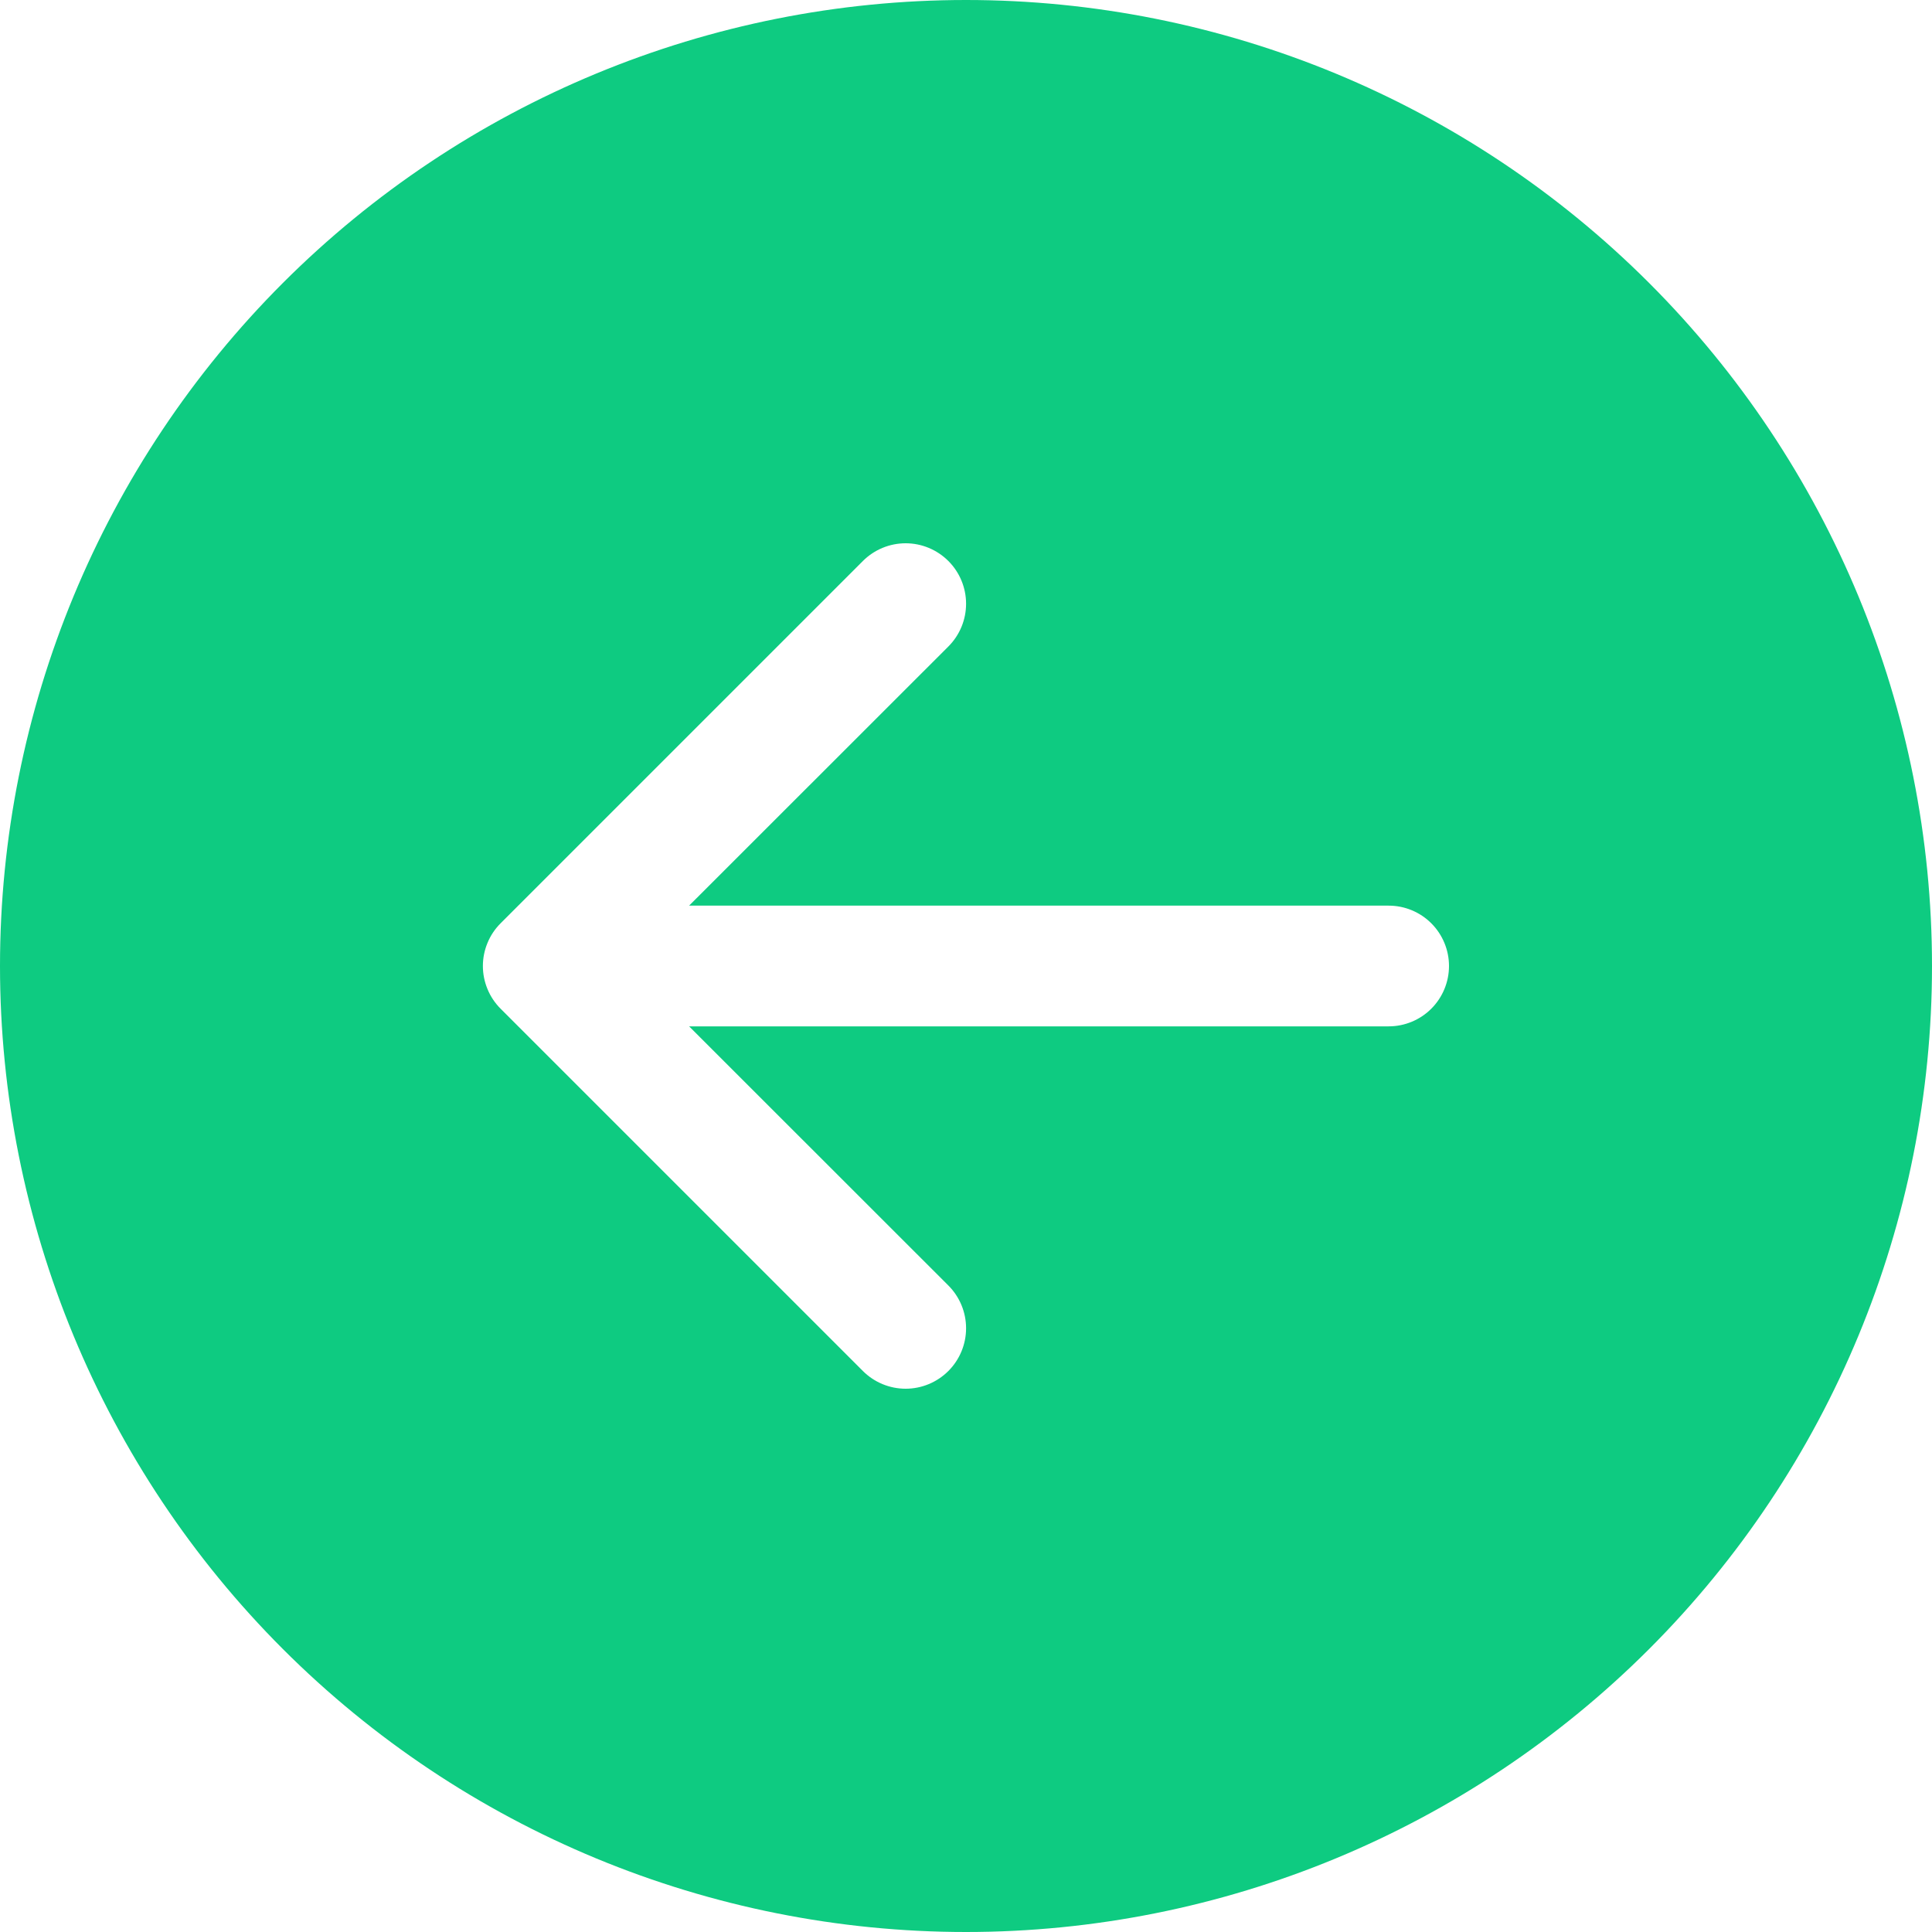 <svg width="50" height="50" viewBox="0 0 50 50" fill="none" xmlns="http://www.w3.org/2000/svg">
<g clip-path="url(#clip0_138_23)">
<path d="M25 -1.09278e-06C18.37 -8.0296e-07 12.011 2.634 7.322 7.322C2.634 12.011 -1.38261e-06 18.37 -1.09278e-06 25C-8.0296e-07 31.63 2.634 37.989 7.322 42.678C12.011 47.366 18.37 50 25 50C31.63 50 37.989 47.366 42.678 42.678C47.366 37.989 50 31.63 50 25C50 18.37 47.366 12.011 42.678 7.322C37.989 2.634 31.63 -1.38261e-06 25 -1.09278e-06ZM35.938 23.438C36.352 23.438 36.749 23.602 37.042 23.895C37.335 24.188 37.5 24.586 37.5 25C37.5 25.414 37.335 25.812 37.042 26.105C36.749 26.398 36.352 26.562 35.938 26.562L17.834 26.562L24.544 33.269C24.837 33.562 25.002 33.96 25.002 34.375C25.002 34.79 24.837 35.188 24.544 35.481C24.25 35.775 23.852 35.94 23.438 35.94C23.023 35.94 22.625 35.775 22.331 35.481L12.956 26.106C12.811 25.961 12.695 25.789 12.617 25.599C12.538 25.409 12.497 25.206 12.497 25C12.497 24.794 12.538 24.591 12.617 24.401C12.695 24.211 12.811 24.039 12.956 23.894L22.331 14.519C22.625 14.225 23.023 14.06 23.438 14.06C23.852 14.06 24.25 14.225 24.544 14.519C24.837 14.812 25.002 15.21 25.002 15.625C25.002 16.04 24.837 16.438 24.544 16.731L17.834 23.438L35.938 23.438Z" fill="#0ECB81"/>
</g>
<defs>
<clipPath id="clip0_138_23">
<rect width="50" height="50" fill="white" transform="translate(0 50) rotate(-90)"/>
</clipPath>
</defs>
</svg>
